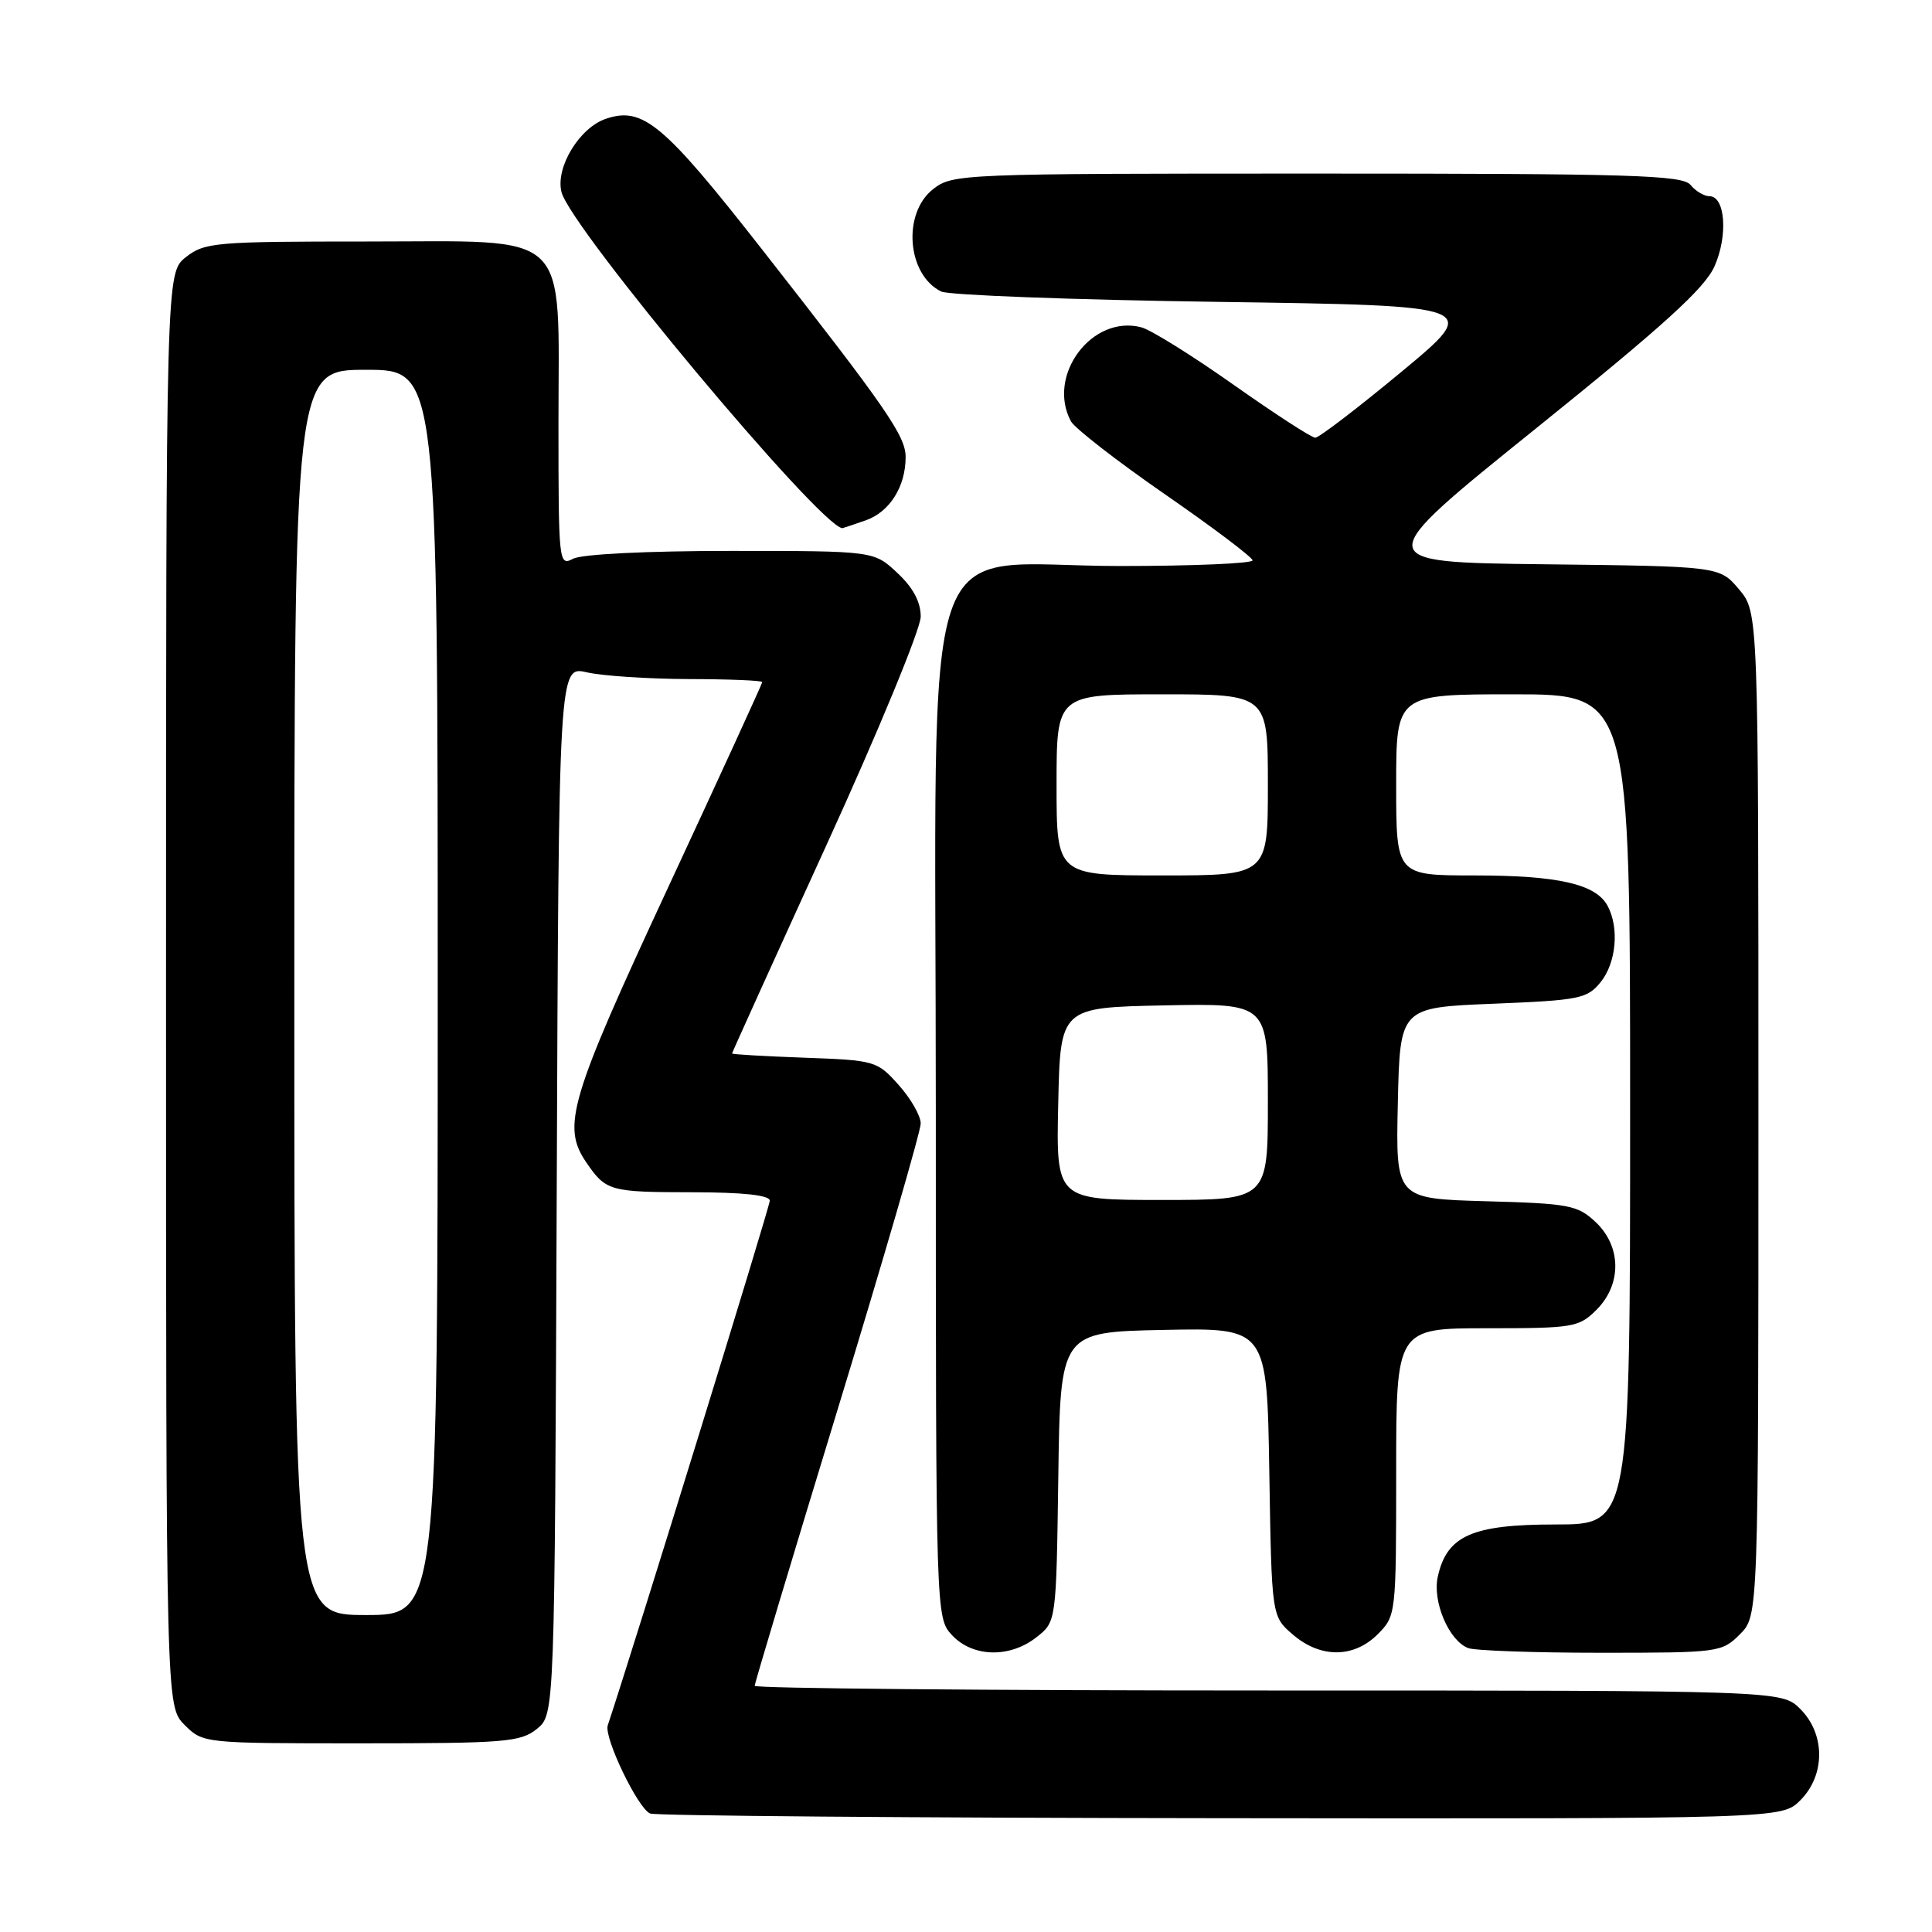 <?xml version="1.0" encoding="UTF-8" standalone="no"?>
<!DOCTYPE svg PUBLIC "-//W3C//DTD SVG 1.1//EN" "http://www.w3.org/Graphics/SVG/1.1/DTD/svg11.dtd" >
<svg xmlns="http://www.w3.org/2000/svg" xmlns:xlink="http://www.w3.org/1999/xlink" version="1.1" viewBox="0 0 256 256">
 <g >
 <path fill="currentColor"
d=" M 238.55 238.55 C 241.88 235.21 241.88 229.79 238.55 226.45 C 236.09 224.00 236.09 224.00 168.05 224.00 C 130.62 224.00 100.00 223.72 100.00 223.38 C 100.00 223.04 104.95 206.54 111.00 186.73 C 117.05 166.92 122.00 149.88 122.00 148.87 C 122.00 147.86 120.69 145.56 119.08 143.77 C 116.23 140.57 115.96 140.49 106.58 140.15 C 101.31 139.96 97.00 139.71 97.00 139.59 C 97.00 139.48 102.62 127.06 109.50 112.00 C 116.38 96.94 122.00 83.31 122.00 81.71 C 122.00 79.75 120.99 77.86 118.89 75.90 C 115.79 73.00 115.79 73.00 96.83 73.00 C 85.67 73.00 77.07 73.43 75.93 74.04 C 74.05 75.04 74.00 74.55 74.00 56.17 C 74.00 30.06 76.04 32.00 48.56 32.00 C 28.54 32.00 27.11 32.12 24.63 34.07 C 22.00 36.15 22.00 36.15 22.00 131.12 C 22.00 226.09 22.00 226.09 24.45 228.55 C 26.90 231.00 26.95 231.00 47.84 231.00 C 66.96 231.00 68.98 230.83 71.14 229.09 C 73.50 227.18 73.50 227.18 73.77 157.70 C 74.04 88.22 74.04 88.22 77.77 89.09 C 79.82 89.56 85.89 89.96 91.25 89.98 C 96.61 89.99 101.00 90.17 101.00 90.38 C 101.00 90.59 95.38 102.85 88.51 117.63 C 75.45 145.72 74.41 149.23 77.69 154.03 C 80.29 157.83 80.80 157.97 91.75 157.98 C 98.53 157.99 102.00 158.37 102.00 159.10 C 102.00 159.90 84.06 218.00 80.53 228.62 C 80.00 230.23 84.54 239.66 86.15 240.30 C 86.89 240.60 120.93 240.88 161.80 240.92 C 236.09 241.00 236.09 241.00 238.55 238.55 Z  M 137.34 216.94 C 139.96 214.89 139.96 214.89 140.23 195.69 C 140.50 176.50 140.50 176.50 154.19 176.22 C 167.88 175.94 167.88 175.94 168.19 195.06 C 168.50 214.18 168.50 214.18 171.31 216.59 C 174.97 219.74 179.37 219.72 182.55 216.55 C 184.98 214.11 185.00 213.93 185.00 195.05 C 185.00 176.00 185.00 176.00 197.05 176.00 C 208.50 176.00 209.21 175.88 211.55 173.55 C 214.91 170.18 214.86 165.16 211.42 161.92 C 209.04 159.69 207.93 159.47 196.89 159.17 C 184.94 158.83 184.94 158.83 185.22 146.17 C 185.50 133.50 185.50 133.50 197.84 133.00 C 209.30 132.54 210.32 132.33 212.09 130.14 C 214.16 127.58 214.58 122.96 213.02 120.04 C 211.47 117.14 206.49 116.00 195.35 116.00 C 185.00 116.00 185.00 116.00 185.00 104.00 C 185.00 92.00 185.00 92.00 200.50 92.00 C 216.00 92.00 216.00 92.00 216.00 147.00 C 216.00 202.00 216.00 202.00 206.13 202.00 C 195.04 202.00 191.71 203.48 190.51 208.94 C 189.79 212.24 191.99 217.40 194.54 218.38 C 195.44 218.72 203.35 219.00 212.13 219.00 C 227.74 219.00 228.14 218.95 230.55 216.55 C 233.00 214.09 233.00 214.09 233.00 147.62 C 233.00 81.15 233.00 81.15 230.43 78.09 C 227.85 75.04 227.85 75.04 204.68 74.77 C 181.50 74.50 181.50 74.50 203.50 56.79 C 220.44 43.15 225.89 38.20 227.18 35.29 C 228.99 31.22 228.61 26.00 226.51 26.00 C 225.81 26.00 224.68 25.33 224.00 24.50 C 222.92 23.20 216.17 23.00 174.51 23.00 C 127.22 23.00 126.22 23.04 123.63 25.07 C 119.54 28.29 120.19 36.42 124.72 38.63 C 125.70 39.11 142.20 39.73 161.38 40.00 C 196.26 40.50 196.26 40.50 185.72 49.25 C 179.92 54.06 174.77 58.00 174.28 58.00 C 173.79 58.00 168.92 54.84 163.45 50.98 C 157.98 47.12 152.48 43.69 151.23 43.37 C 144.70 41.66 138.65 49.74 141.90 55.82 C 142.40 56.74 148.01 61.10 154.37 65.50 C 160.73 69.90 165.95 73.84 165.97 74.25 C 165.99 74.66 158.09 75.00 148.43 75.00 C 121.24 75.00 124.00 66.84 124.00 147.30 C 124.00 214.37 124.00 214.37 126.17 216.69 C 128.92 219.61 133.81 219.72 137.34 216.94 Z  M 114.71 68.95 C 117.88 67.84 120.00 64.49 120.00 60.56 C 120.00 57.77 117.47 54.11 101.00 33.08 C 87.93 16.39 85.20 14.10 80.31 15.73 C 76.79 16.90 73.58 22.18 74.40 25.45 C 75.58 30.17 108.46 69.53 111.60 69.99 C 111.66 69.99 113.06 69.53 114.71 68.95 Z  M 39.00 131.50 C 39.00 49.00 39.00 49.00 48.50 49.00 C 58.00 49.00 58.00 49.00 58.00 131.50 C 58.00 214.00 58.00 214.00 48.50 214.00 C 39.00 214.00 39.00 214.00 39.00 131.50 Z  M 140.22 146.25 C 140.50 133.50 140.50 133.50 154.25 133.22 C 168.00 132.94 168.00 132.94 168.00 145.97 C 168.00 159.00 168.00 159.00 153.97 159.00 C 139.94 159.00 139.94 159.00 140.22 146.25 Z  M 140.00 104.00 C 140.00 92.00 140.00 92.00 154.00 92.00 C 168.00 92.00 168.00 92.00 168.00 104.00 C 168.00 116.00 168.00 116.00 154.00 116.00 C 140.00 116.00 140.00 116.00 140.00 104.00 Z "/>
</g>
</svg>